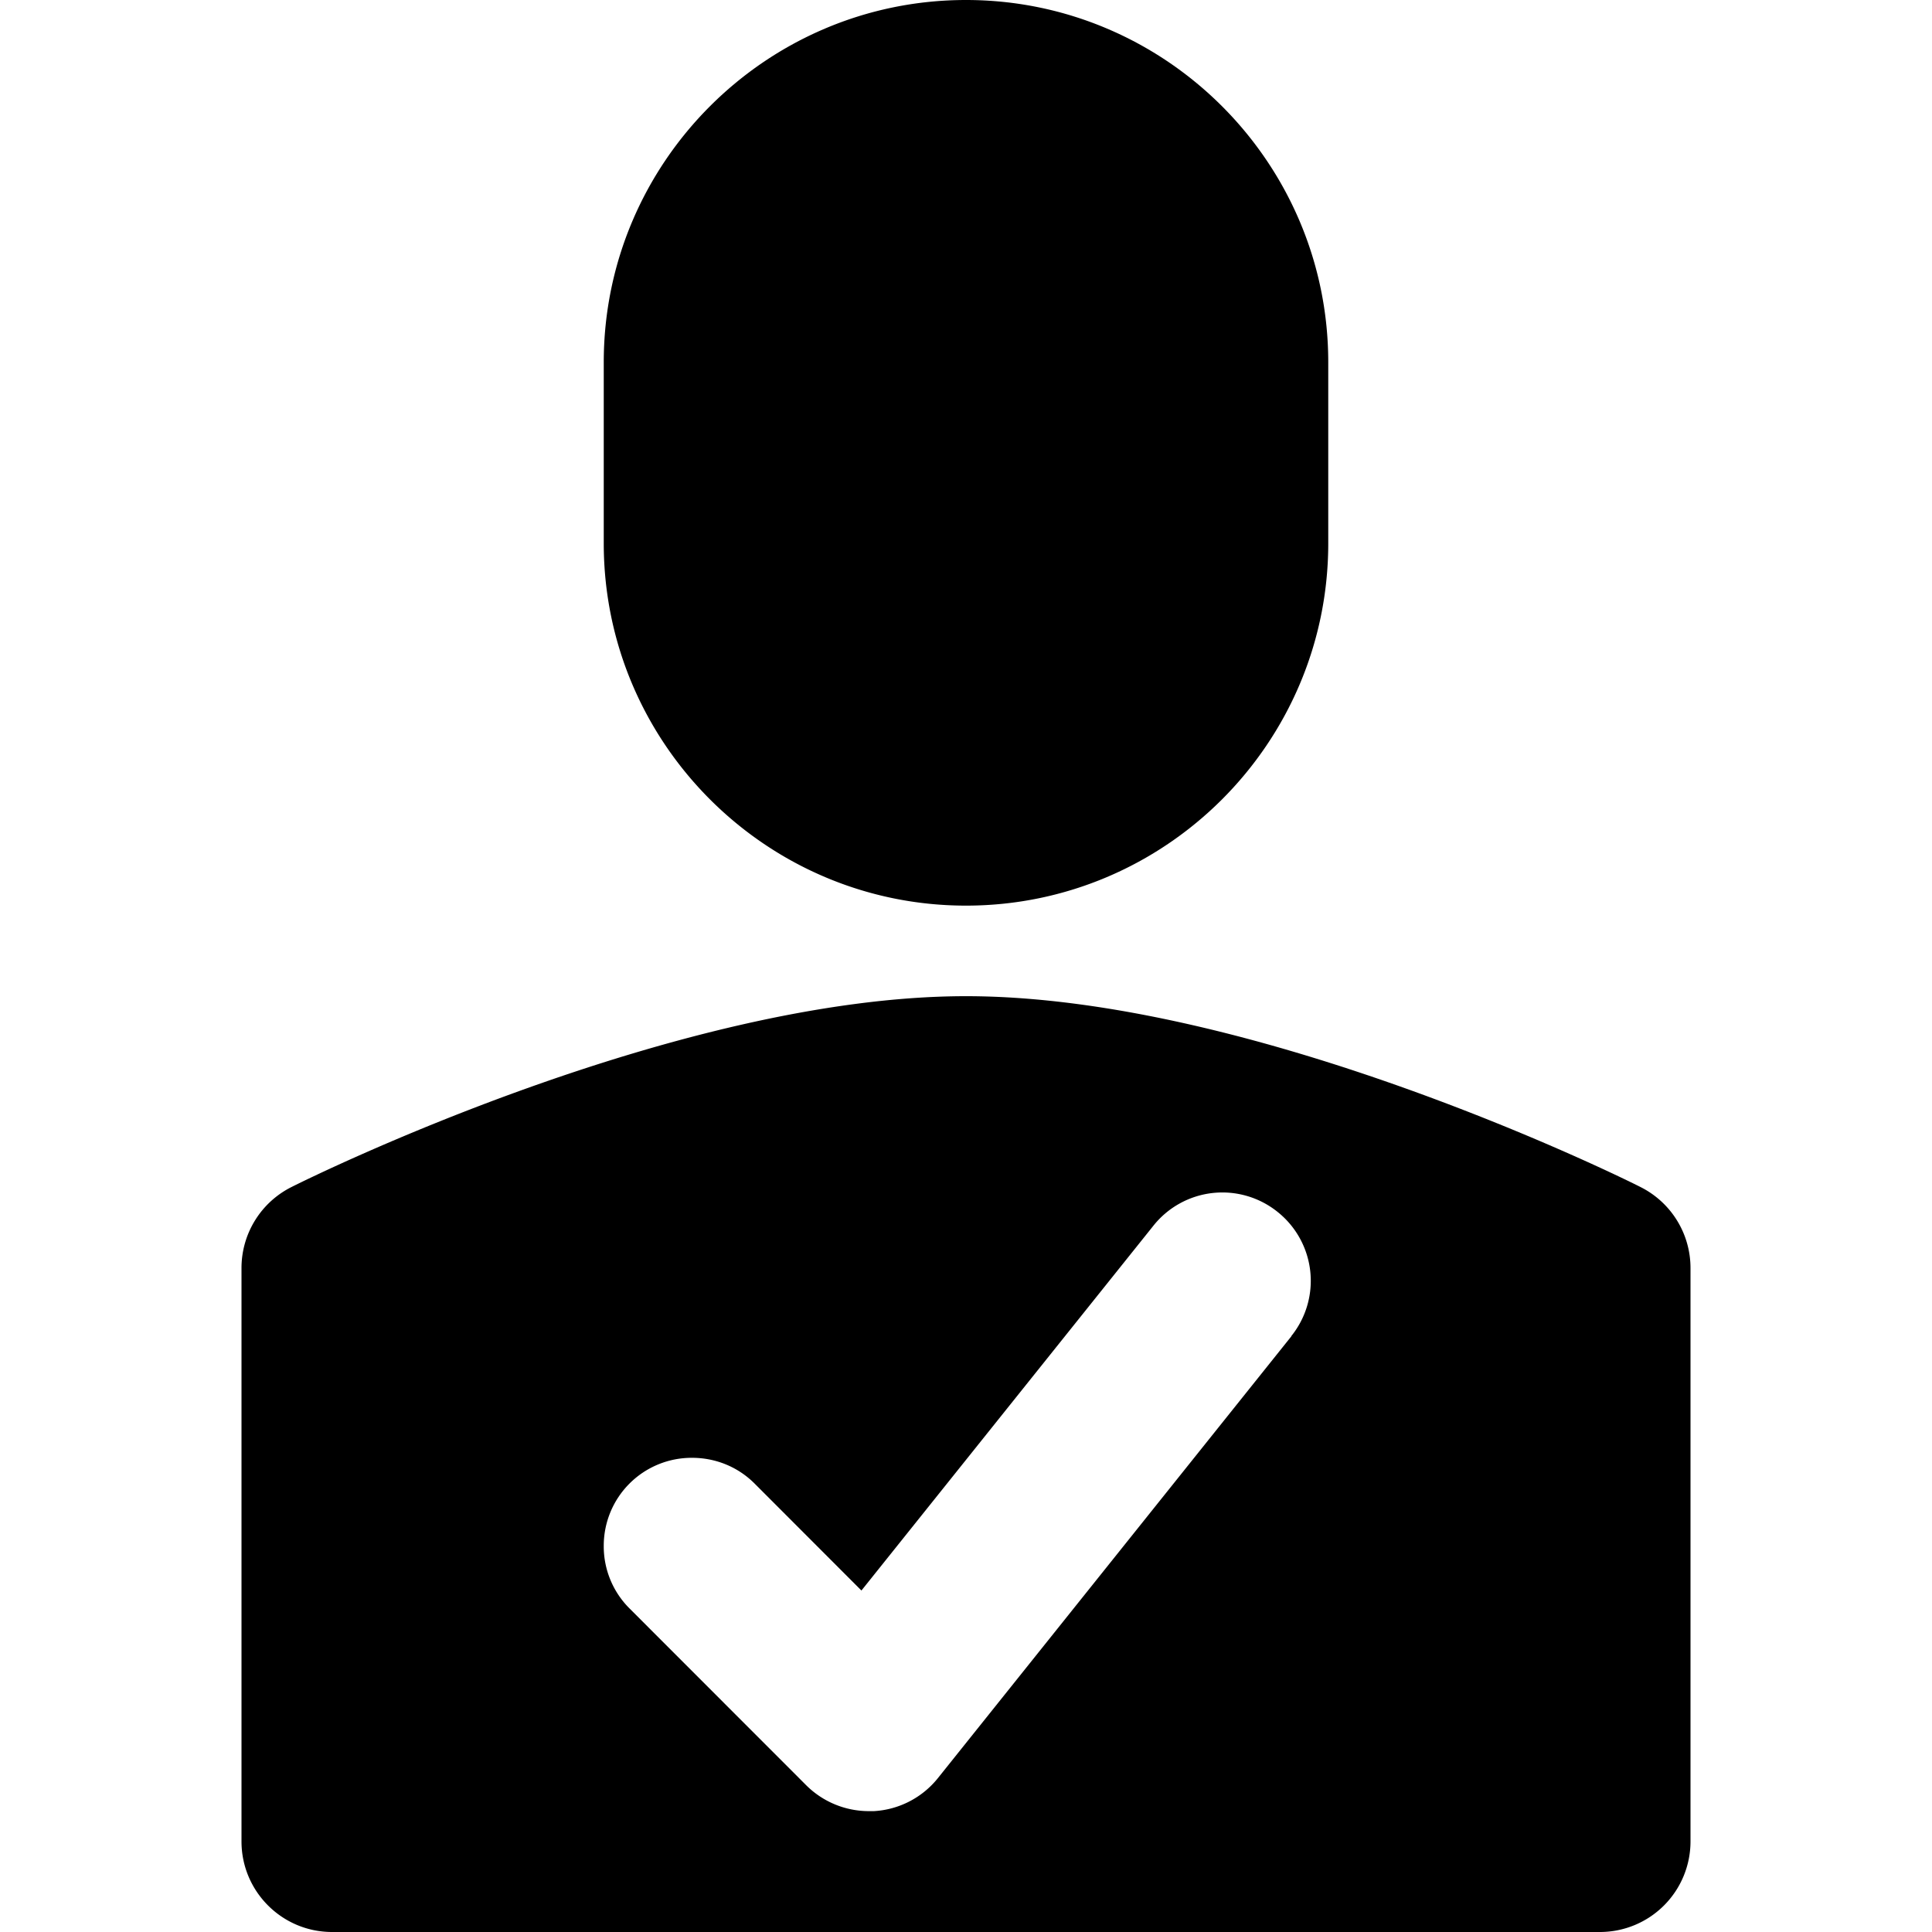 <svg xmlns="http://www.w3.org/2000/svg" viewBox="-7.5 16.5 16 16"><path d="M.5 16.5c-1.654 0-3 1.346-3 3V21c0 1.654 1.346 3 3 3s3-1.346 3-3v-1.5c0-1.654-1.346-3-3-3zM6.085 26.33C5.957 26.264 2.9 24.75.5 24.75s-5.457 1.515-5.585 1.58A.75.75 0 0 0-5.5 27v4.75c0 .414.336.75.75.75h10.5a.75.75 0 0 0 .75-.75V27a.75.75 0 0 0-.415-.67zm-2.89 1.236l-2.928 3.66a.732.732 0 0 1-.53.273h-.04a.735.735 0 0 1-.52-.214l-1.463-1.464a.725.725 0 0 1-.214-.518.728.728 0 0 1 .732-.73c.187 0 .374.07.517.213l.885.886 2.417-3.02a.73.73 0 0 1 1.03-.115.73.73 0 0 1 .113 1.028z"/></svg>